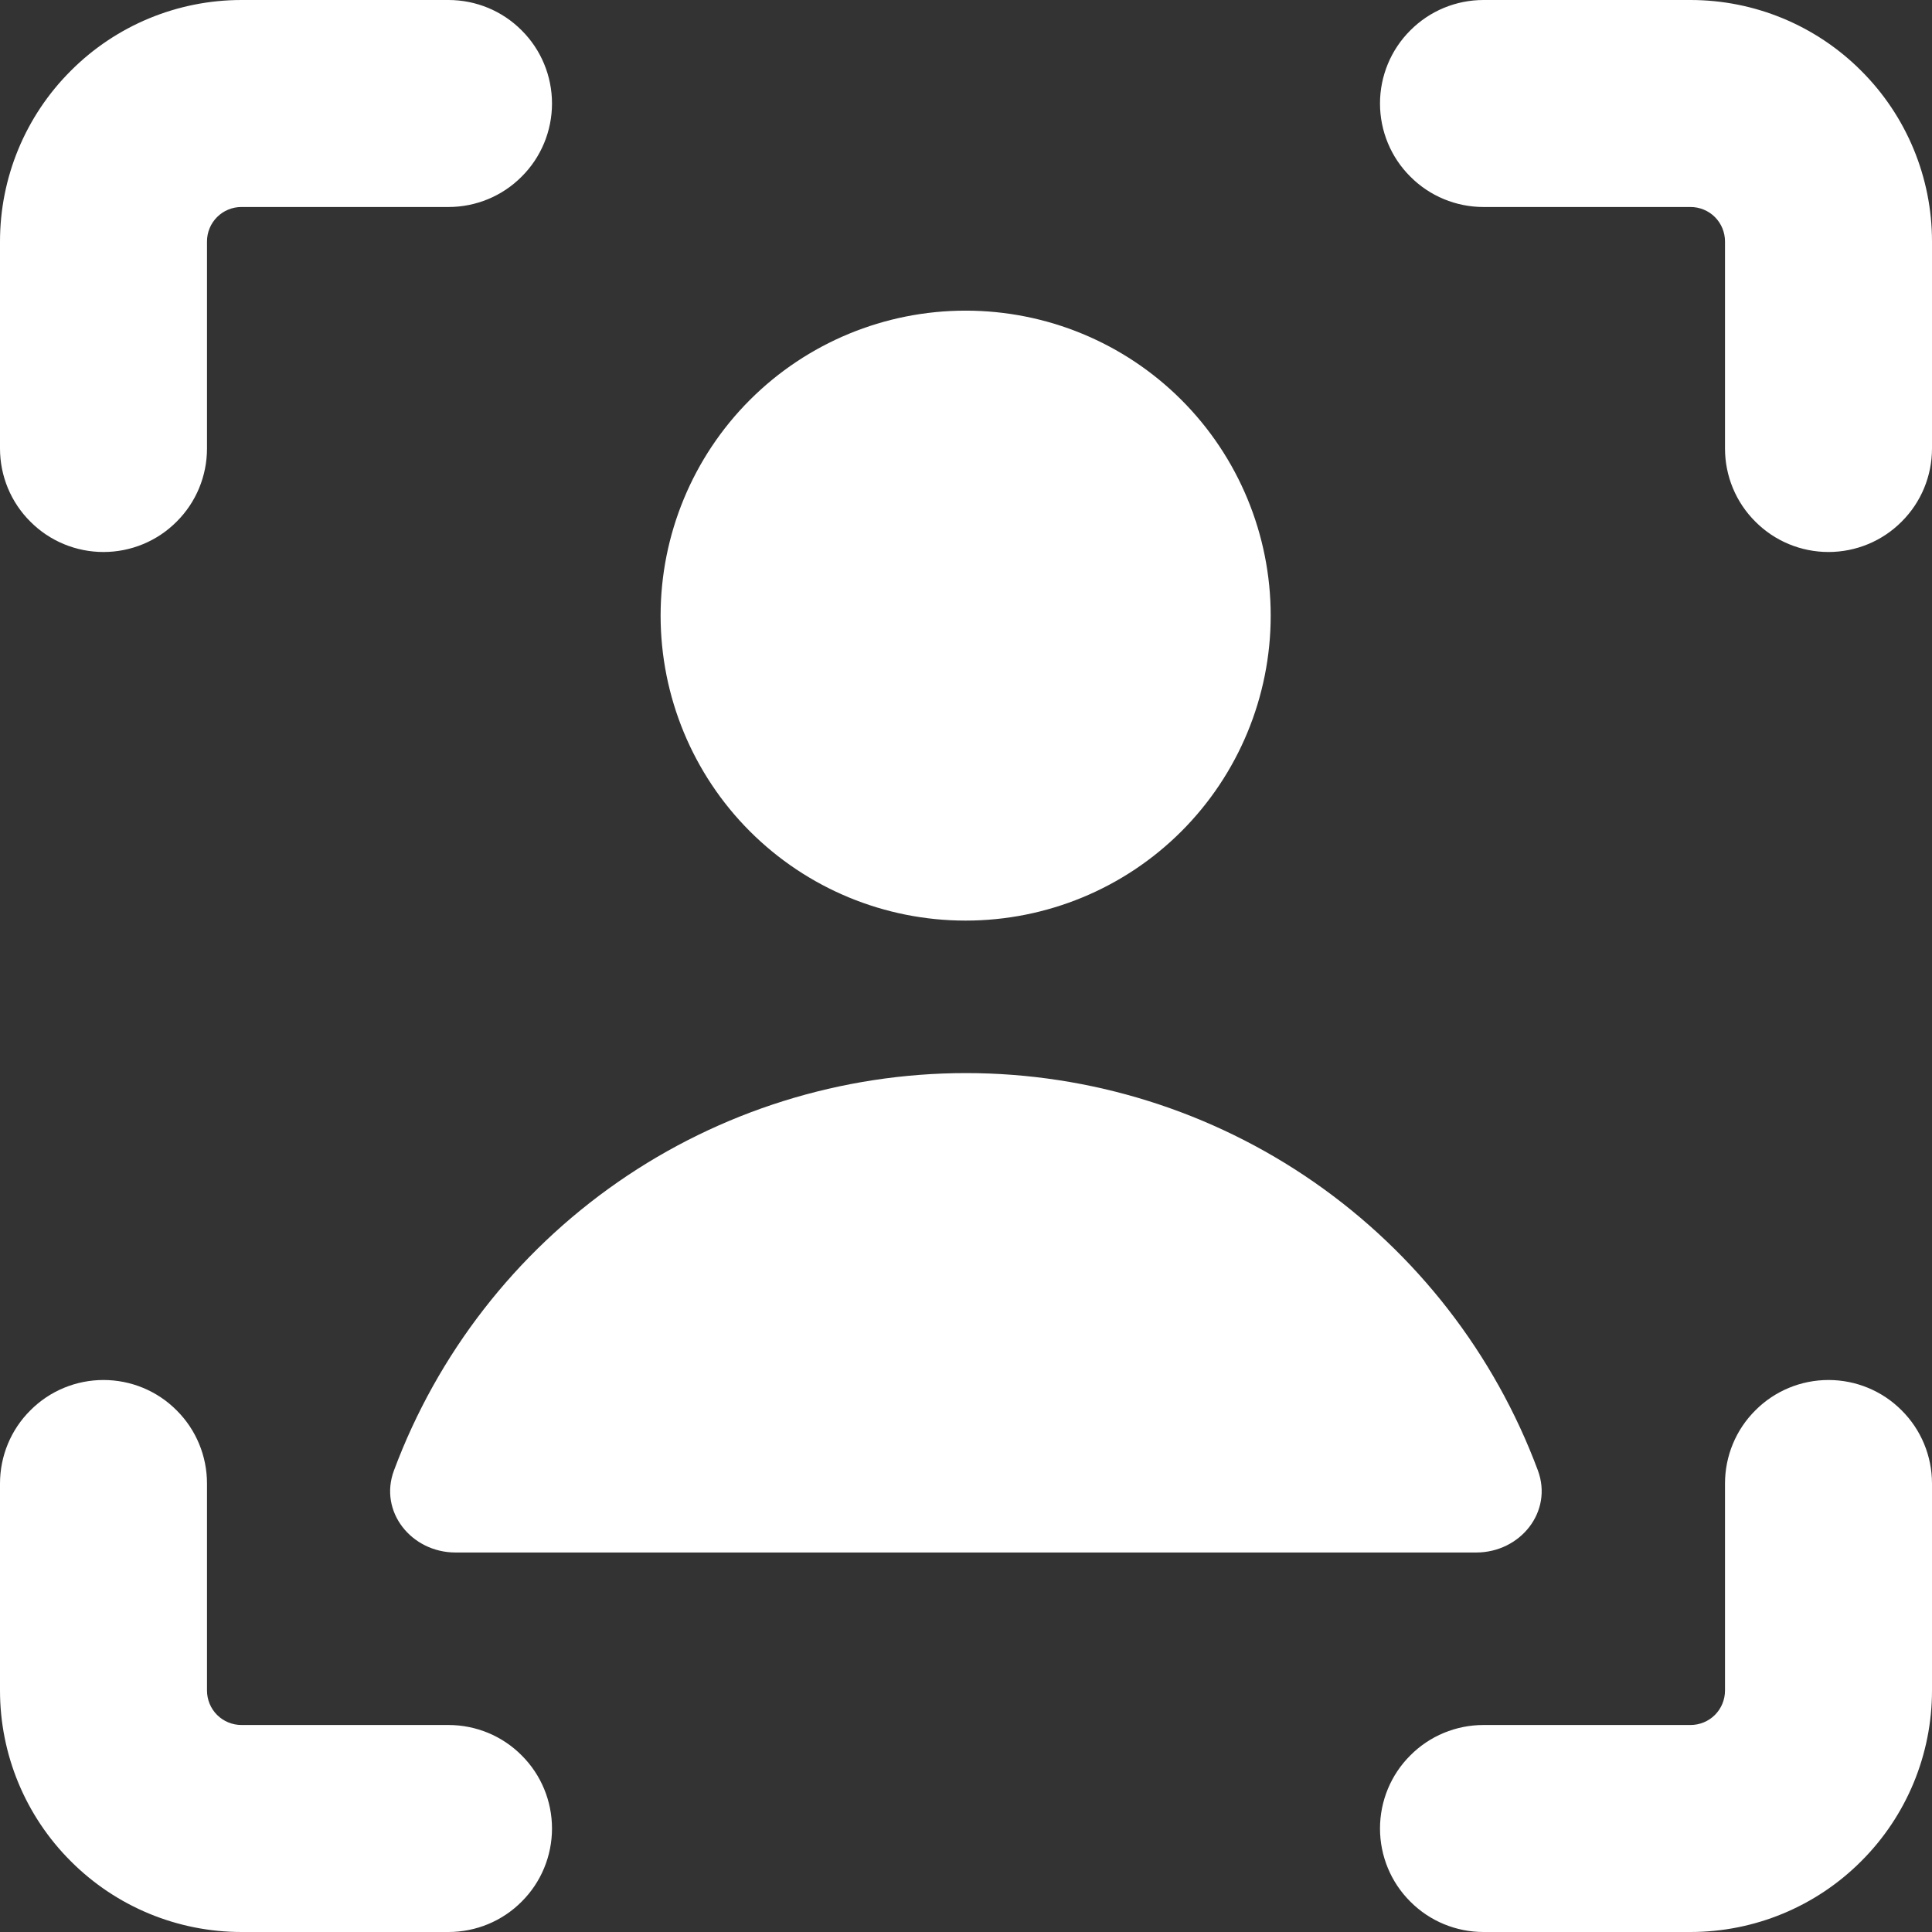 <svg width="14" height="14" viewBox="0 0 14 14" fill="none" xmlns="http://www.w3.org/2000/svg">
<rect x="0" y="0" width="14" height="14" fill="#333333" stroke="none"/>
<g clip-path="url(#clip0_5_10)">
<path fill-rule="evenodd" clip-rule="evenodd" d="M1.573 1.573C1.596 1.55 1.624 1.531 1.654 1.519C1.685 1.506 1.717 1.5 1.75 1.5H3.25C3.449 1.5 3.64 1.421 3.78 1.28C3.921 1.14 4 0.949 4 0.75C4 0.551 3.921 0.36 3.78 0.22C3.64 0.079 3.449 0 3.25 0L1.75 0C1.286 0 0.841 0.184 0.513 0.513C0.184 0.841 0 1.286 0 1.75L0 3.25C0 3.449 0.079 3.64 0.22 3.78C0.36 3.921 0.551 4 0.75 4C0.949 4 1.14 3.921 1.28 3.78C1.421 3.64 1.5 3.449 1.5 3.25V1.75C1.5 1.717 1.506 1.685 1.519 1.654C1.531 1.624 1.55 1.596 1.573 1.573ZM14 10.75C14 10.551 13.921 10.36 13.78 10.22C13.64 10.079 13.449 10 13.25 10C13.051 10 12.86 10.079 12.72 10.22C12.579 10.36 12.5 10.551 12.5 10.75V12.25C12.5 12.316 12.474 12.38 12.427 12.427C12.38 12.474 12.316 12.5 12.25 12.5H10.75C10.551 12.5 10.36 12.579 10.22 12.72C10.079 12.86 10 13.051 10 13.25C10 13.449 10.079 13.64 10.22 13.78C10.36 13.921 10.551 14 10.75 14H12.25C12.714 14 13.159 13.816 13.487 13.487C13.816 13.159 14 12.714 14 12.25V10.75ZM0.75 10C0.949 10 1.14 10.079 1.28 10.22C1.421 10.36 1.5 10.551 1.5 10.75V12.25C1.5 12.316 1.526 12.38 1.573 12.427C1.62 12.474 1.684 12.5 1.75 12.5H3.25C3.449 12.5 3.64 12.579 3.78 12.72C3.921 12.86 4 13.051 4 13.25C4 13.449 3.921 13.64 3.78 13.78C3.64 13.921 3.449 14 3.25 14H1.75C1.286 14 0.841 13.816 0.513 13.487C0.184 13.159 0 12.714 0 12.25L0 10.75C0 10.551 0.079 10.36 0.22 10.22C0.36 10.079 0.551 10 0.75 10ZM10.75 0C10.551 0 10.36 0.079 10.22 0.22C10.079 0.36 10 0.551 10 0.75C10 0.949 10.079 1.14 10.22 1.28C10.36 1.421 10.551 1.5 10.75 1.5H12.25C12.316 1.5 12.38 1.526 12.427 1.573C12.474 1.62 12.5 1.684 12.5 1.75V3.25C12.5 3.449 12.579 3.64 12.72 3.78C12.86 3.921 13.051 4 13.25 4C13.449 4 13.64 3.921 13.78 3.78C13.921 3.64 14 3.449 14 3.25V1.75C14 1.286 13.816 0.841 13.487 0.513C13.159 0.184 12.714 0 12.25 0H10.75ZM7 7.776C6.098 7.776 5.217 8.052 4.477 8.566C3.736 9.081 3.17 9.81 2.855 10.655C2.743 10.954 2.982 11.25 3.301 11.25H10.697C11.017 11.25 11.255 10.954 11.144 10.655C10.829 9.81 10.263 9.081 9.522 8.566C8.782 8.052 7.902 7.776 7 7.776ZM9.208 4.461C9.208 5.047 8.975 5.61 8.561 6.024C8.146 6.439 7.584 6.671 6.997 6.671C6.411 6.671 5.849 6.439 5.434 6.024C5.02 5.61 4.787 5.047 4.787 4.461C4.787 3.875 5.02 3.312 5.434 2.898C5.849 2.483 6.411 2.251 6.997 2.251C7.584 2.251 8.146 2.483 8.561 2.898C8.975 3.312 9.208 3.875 9.208 4.461Z" fill="white"/>
</g>
<defs>
<clipPath id="clip0_5_10">
<rect width="14" height="14" fill="white"/>
</clipPath>
</defs>
</svg>

